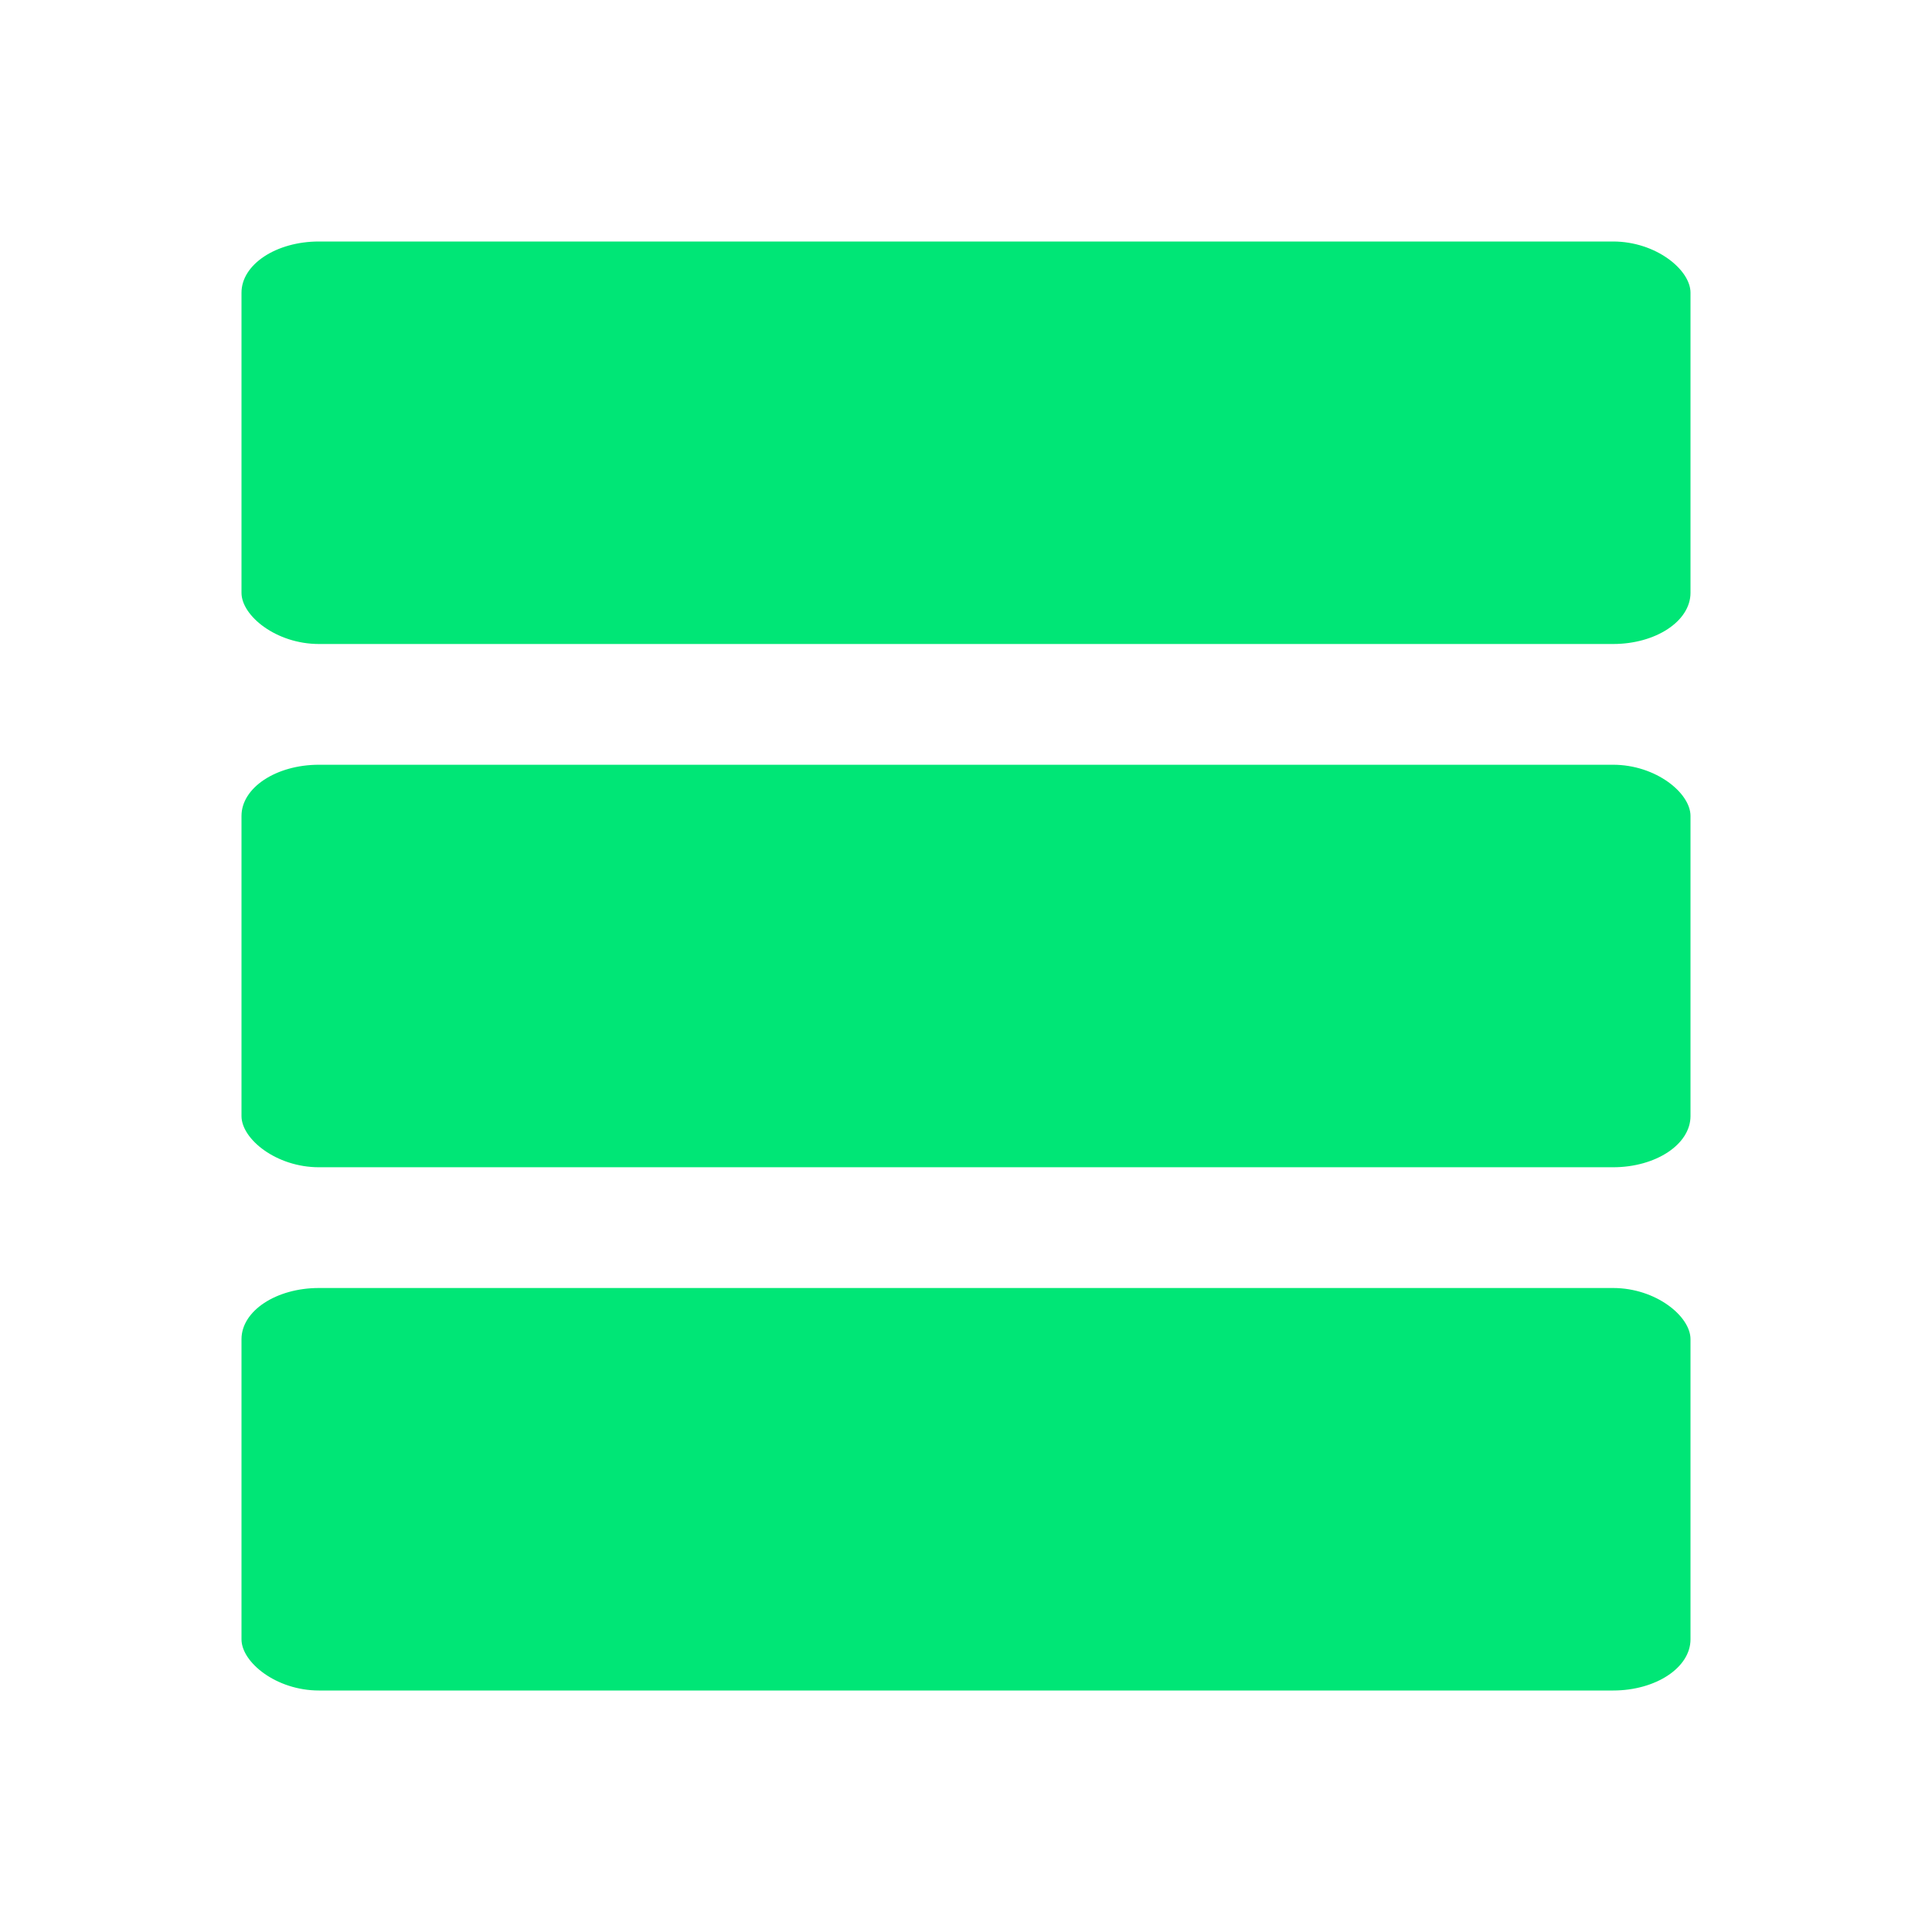 <svg xmlns="http://www.w3.org/2000/svg" viewBox="0 0 48 48"><g fill="#00E676"><rect width="36" height="10" x="6" y="6" rx="1.924" ry="1.271"/><rect ry="1.271" rx="1.924" y="19" x="6" height="10" width="36"/><rect width="36" height="10" x="6" y="32" rx="1.924" ry="1.271"/></g></svg>